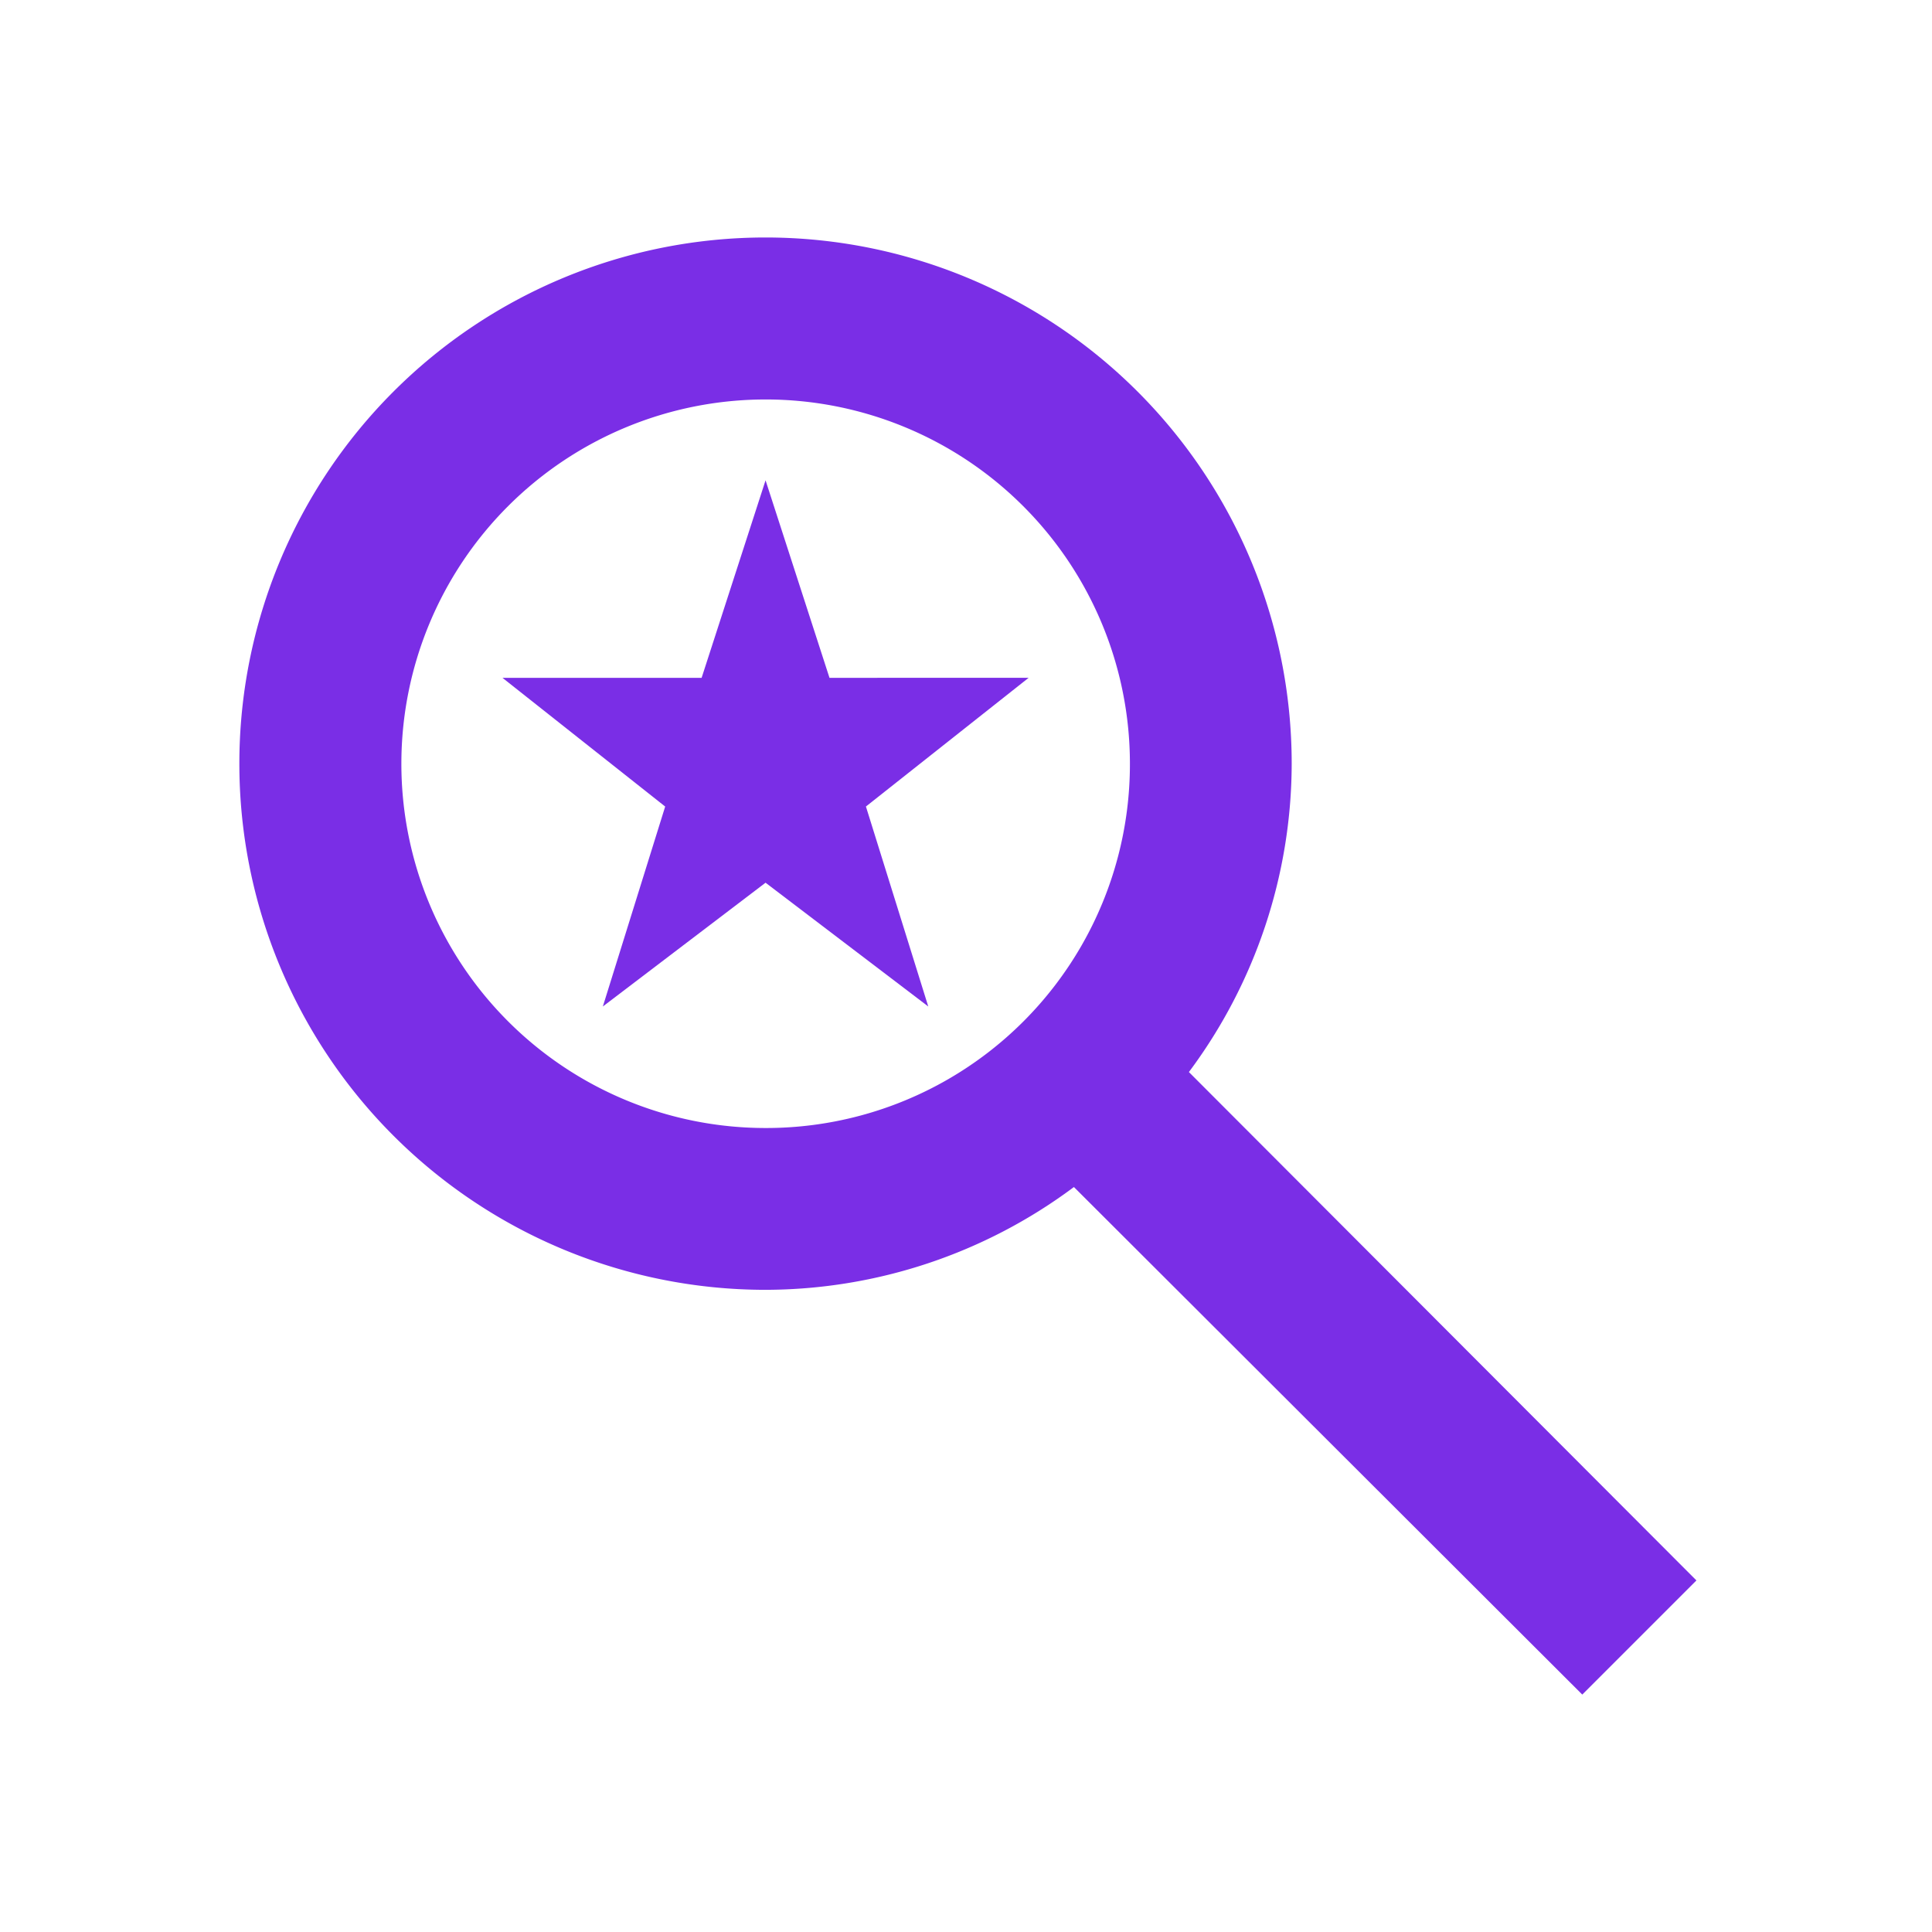 <svg xmlns="http://www.w3.org/2000/svg" width="64" height="64" viewBox="0 0 64 64">
  <g id="saved_search_black_24dp" transform="translate(-0.214 0.319)">
    <g id="Group_3784" data-name="Group 3784" transform="translate(0 0)">
      <rect id="Rectangle_3193" data-name="Rectangle 3193" width="64" height="64" transform="translate(0.214 -0.319)" fill="none"/>
    </g>
    <g id="Group_3786" data-name="Group 3786" transform="translate(8.144 7.548)">
      <g id="Group_3785" data-name="Group 3785">
        <path id="Path_2806" data-name="Path 2806" d="M34.454,30.646A17.129,17.129,0,0,0,37.859,20.43a17.43,17.43,0,1,0-17.43,17.43,17.129,17.129,0,0,0,10.216-3.405l16.84,16.813,3.781-3.781ZM20.43,32.5A12.067,12.067,0,1,1,32.5,20.43,12.05,12.05,0,0,1,20.43,32.5Z" transform="translate(-3 -3)" fill="#7a2ee6"/>
        <path id="Path_2807" data-name="Path 2807" d="M17.083,12.543,14.965,6l-2.118,6.543H6.25l5.39,4.264L9.575,23.43l5.39-4.1,5.39,4.1L18.29,16.806l5.39-4.264Z" transform="translate(2.465 2.044)" fill="#7a2ee6"/>
      </g>
    </g>
  </g>
</svg>
